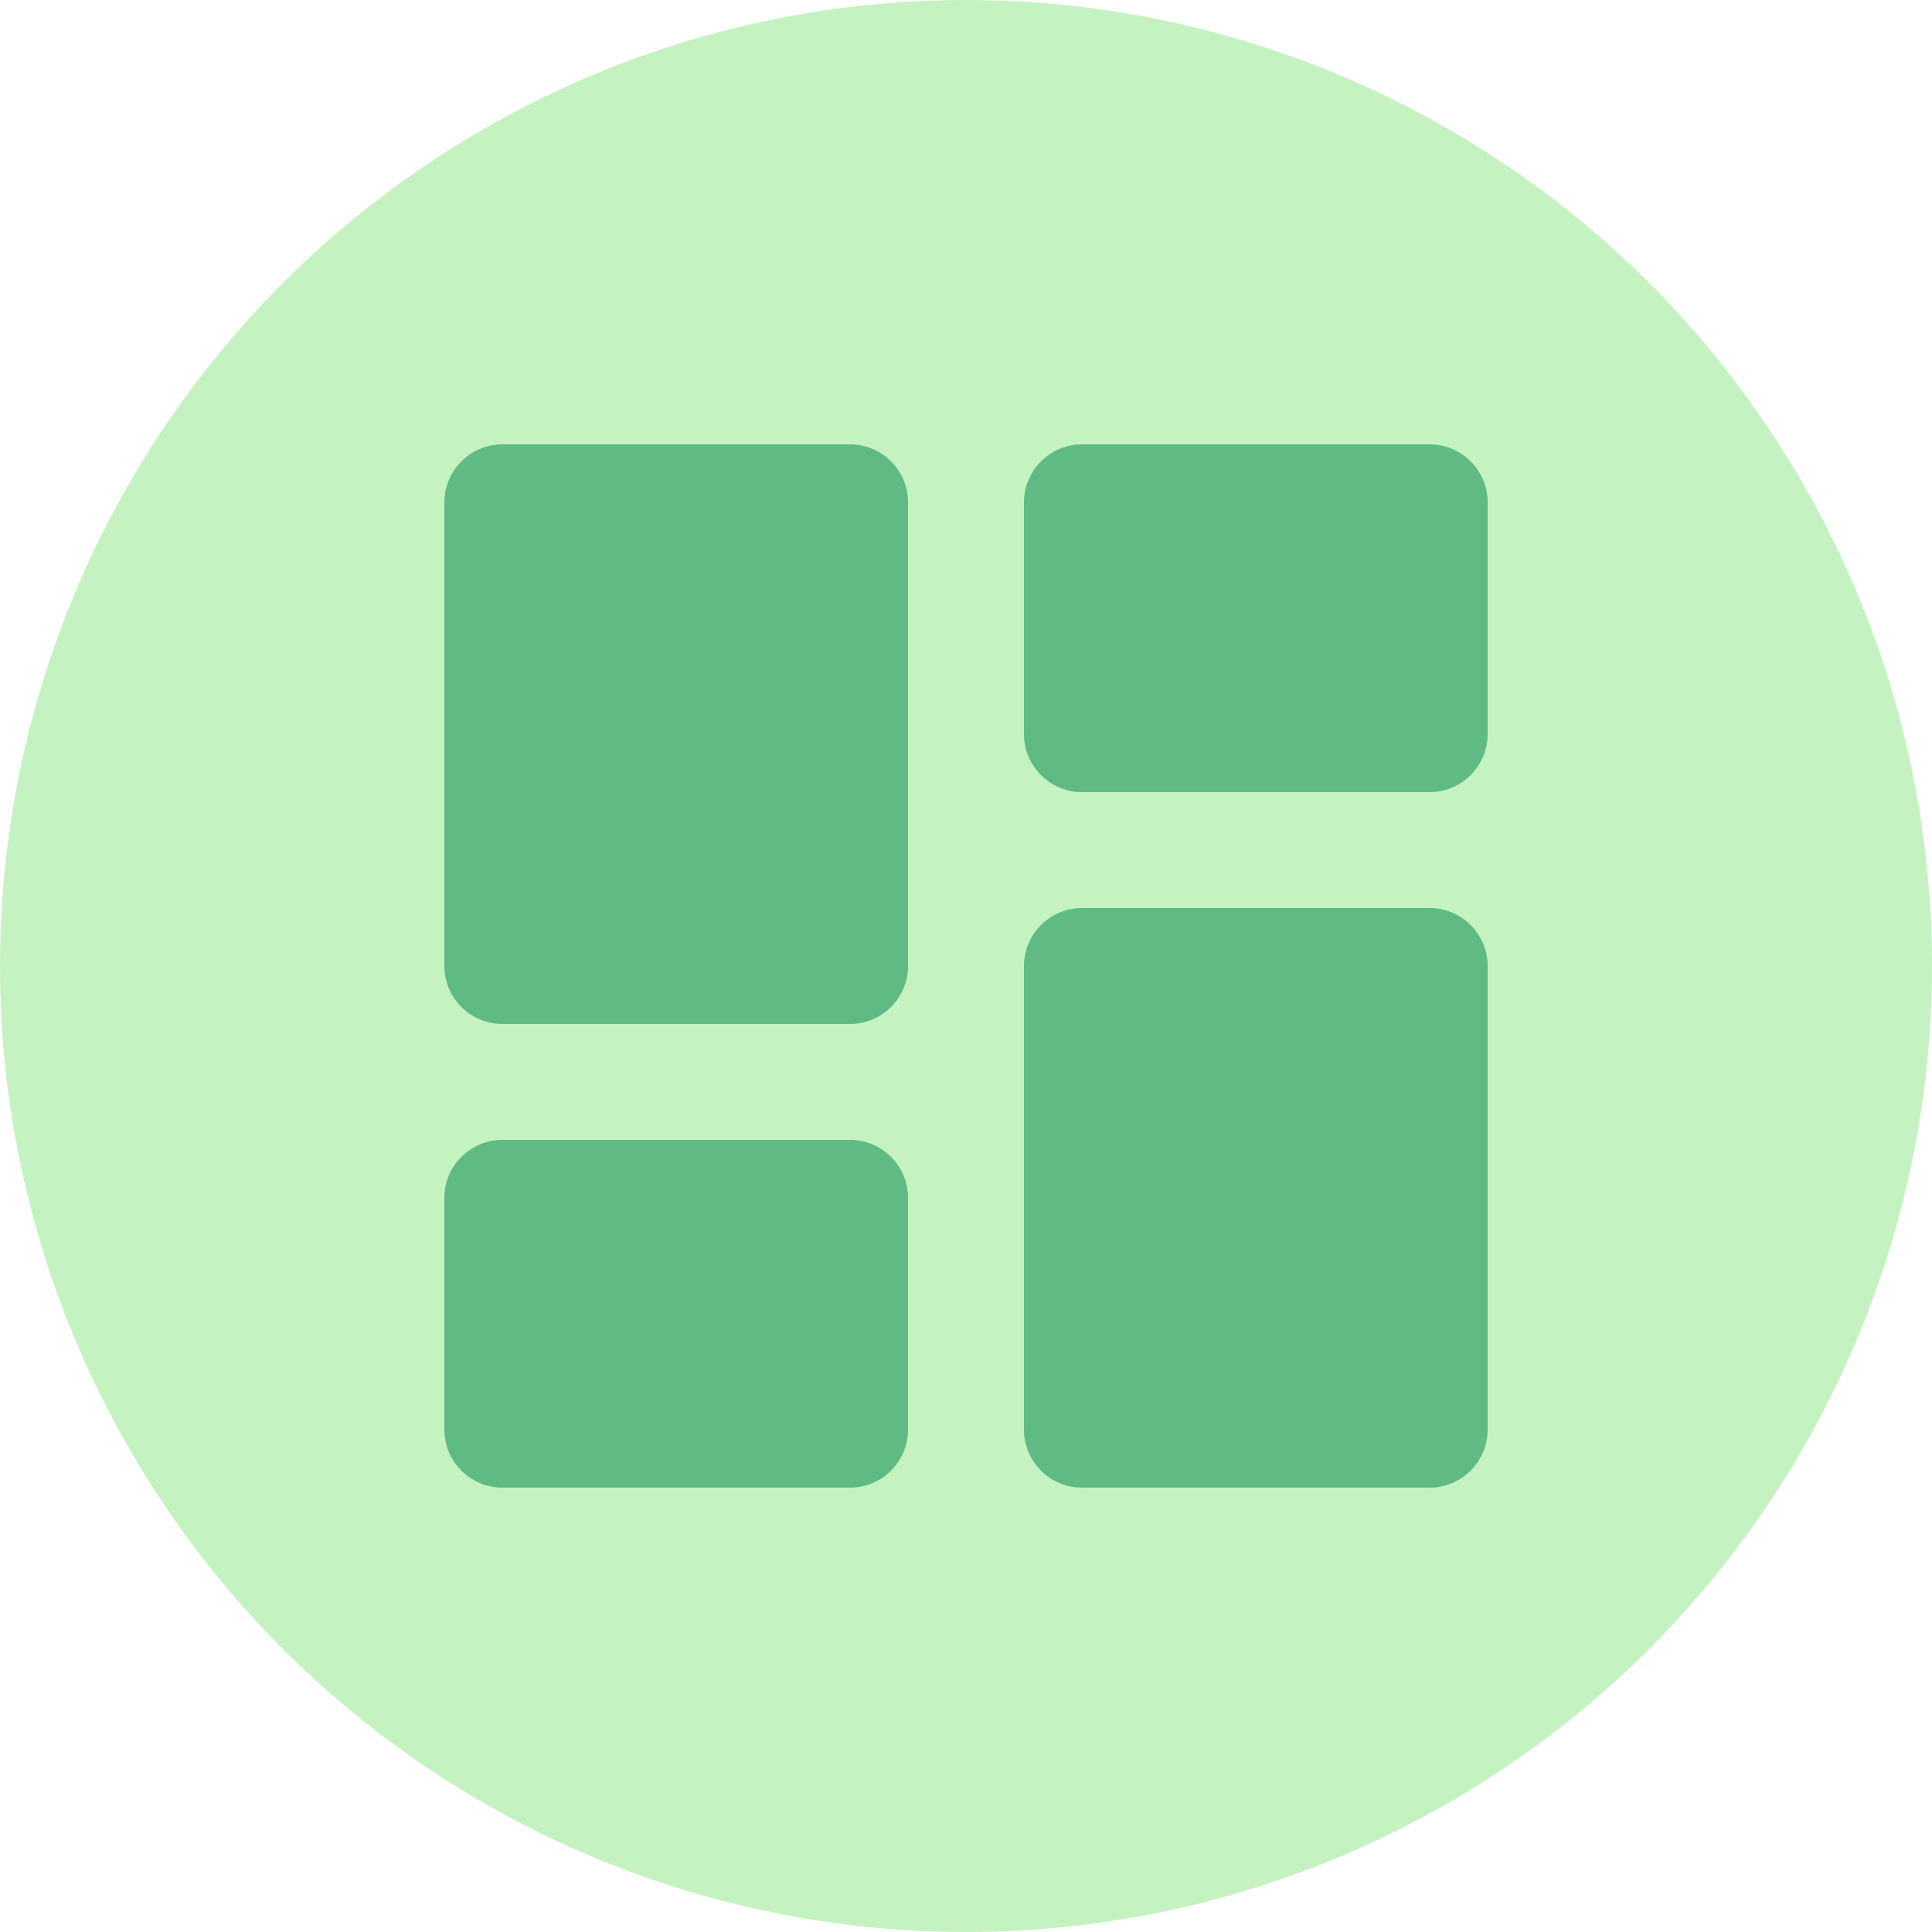 <?xml version="1.0" encoding="UTF-8"?>
<svg width="50px" height="50px" viewBox="0 0 50 50" version="1.1" xmlns="http://www.w3.org/2000/svg" xmlns:xlink="http://www.w3.org/1999/xlink">
    <!-- Generator: Sketch 50.2 (55047) - http://www.bohemiancoding.com/sketch -->
    <title>Icon</title>
    <desc>Created with Sketch.</desc>
    <defs></defs>
    <g id="Home-v1" stroke="none" stroke-width="1" fill="none" fill-rule="evenodd">
        <g id="Main-page" transform="translate(-298, -3863)">
            <g id="Made-for-devs" transform="translate(72, 2829)">
                <g id="Features" transform="translate(205, 383)">
                    <g id="Headless" transform="translate(0, 624)">
                        <g id="Icon" transform="translate(21, 27)">
                            <circle id="Oval-2" fill="#C5F2C1" cx="25" cy="25" r="25"></circle>
                            <g id="round-dashboard-24px" transform="translate(7, 7)">
                                <g id="Bounding_Boxes">
                                    <polygon id="Shape" points="0 0 36 0 36 36 0 36"></polygon>
                                </g>
                                <g id="Rounded" transform="translate(4.5, 4.5)" fill="#5FBA83" fill-rule="nonzero">
                                    <path d="M1.5,15 L10.5,15 C11.325,15 12,14.325 12,13.5 L12,1.5 C12,0.675 11.325,0 10.5,0 L1.5,0 C0.675,0 0,0.675 0,1.5 L0,13.5 C0,14.325 0.675,15 1.5,15 Z M1.5,27 L10.5,27 C11.325,27 12,26.325 12,25.5 L12,19.5 C12,18.675 11.325,18 10.5,18 L1.5,18 C0.675,18 0,18.675 0,19.5 L0,25.5 C0,26.325 0.675,27 1.5,27 Z M16.5,27 L25.5,27 C26.325,27 27,26.325 27,25.5 L27,13.5 C27,12.675 26.325,12 25.5,12 L16.5,12 C15.675,12 15,12.675 15,13.5 L15,25.5 C15,26.325 15.675,27 16.5,27 Z M15,1.5 L15,7.5 C15,8.325 15.675,9 16.5,9 L25.5,9 C26.325,9 27,8.325 27,7.5 L27,1.5 C27,0.675 26.325,0 25.5,0 L16.5,0 C15.675,0 15,0.675 15,1.5 Z" id="Shape"></path>
                                </g>
                            </g>
                        </g>
                    </g>
                </g>
            </g>
        </g>
    </g>
</svg>